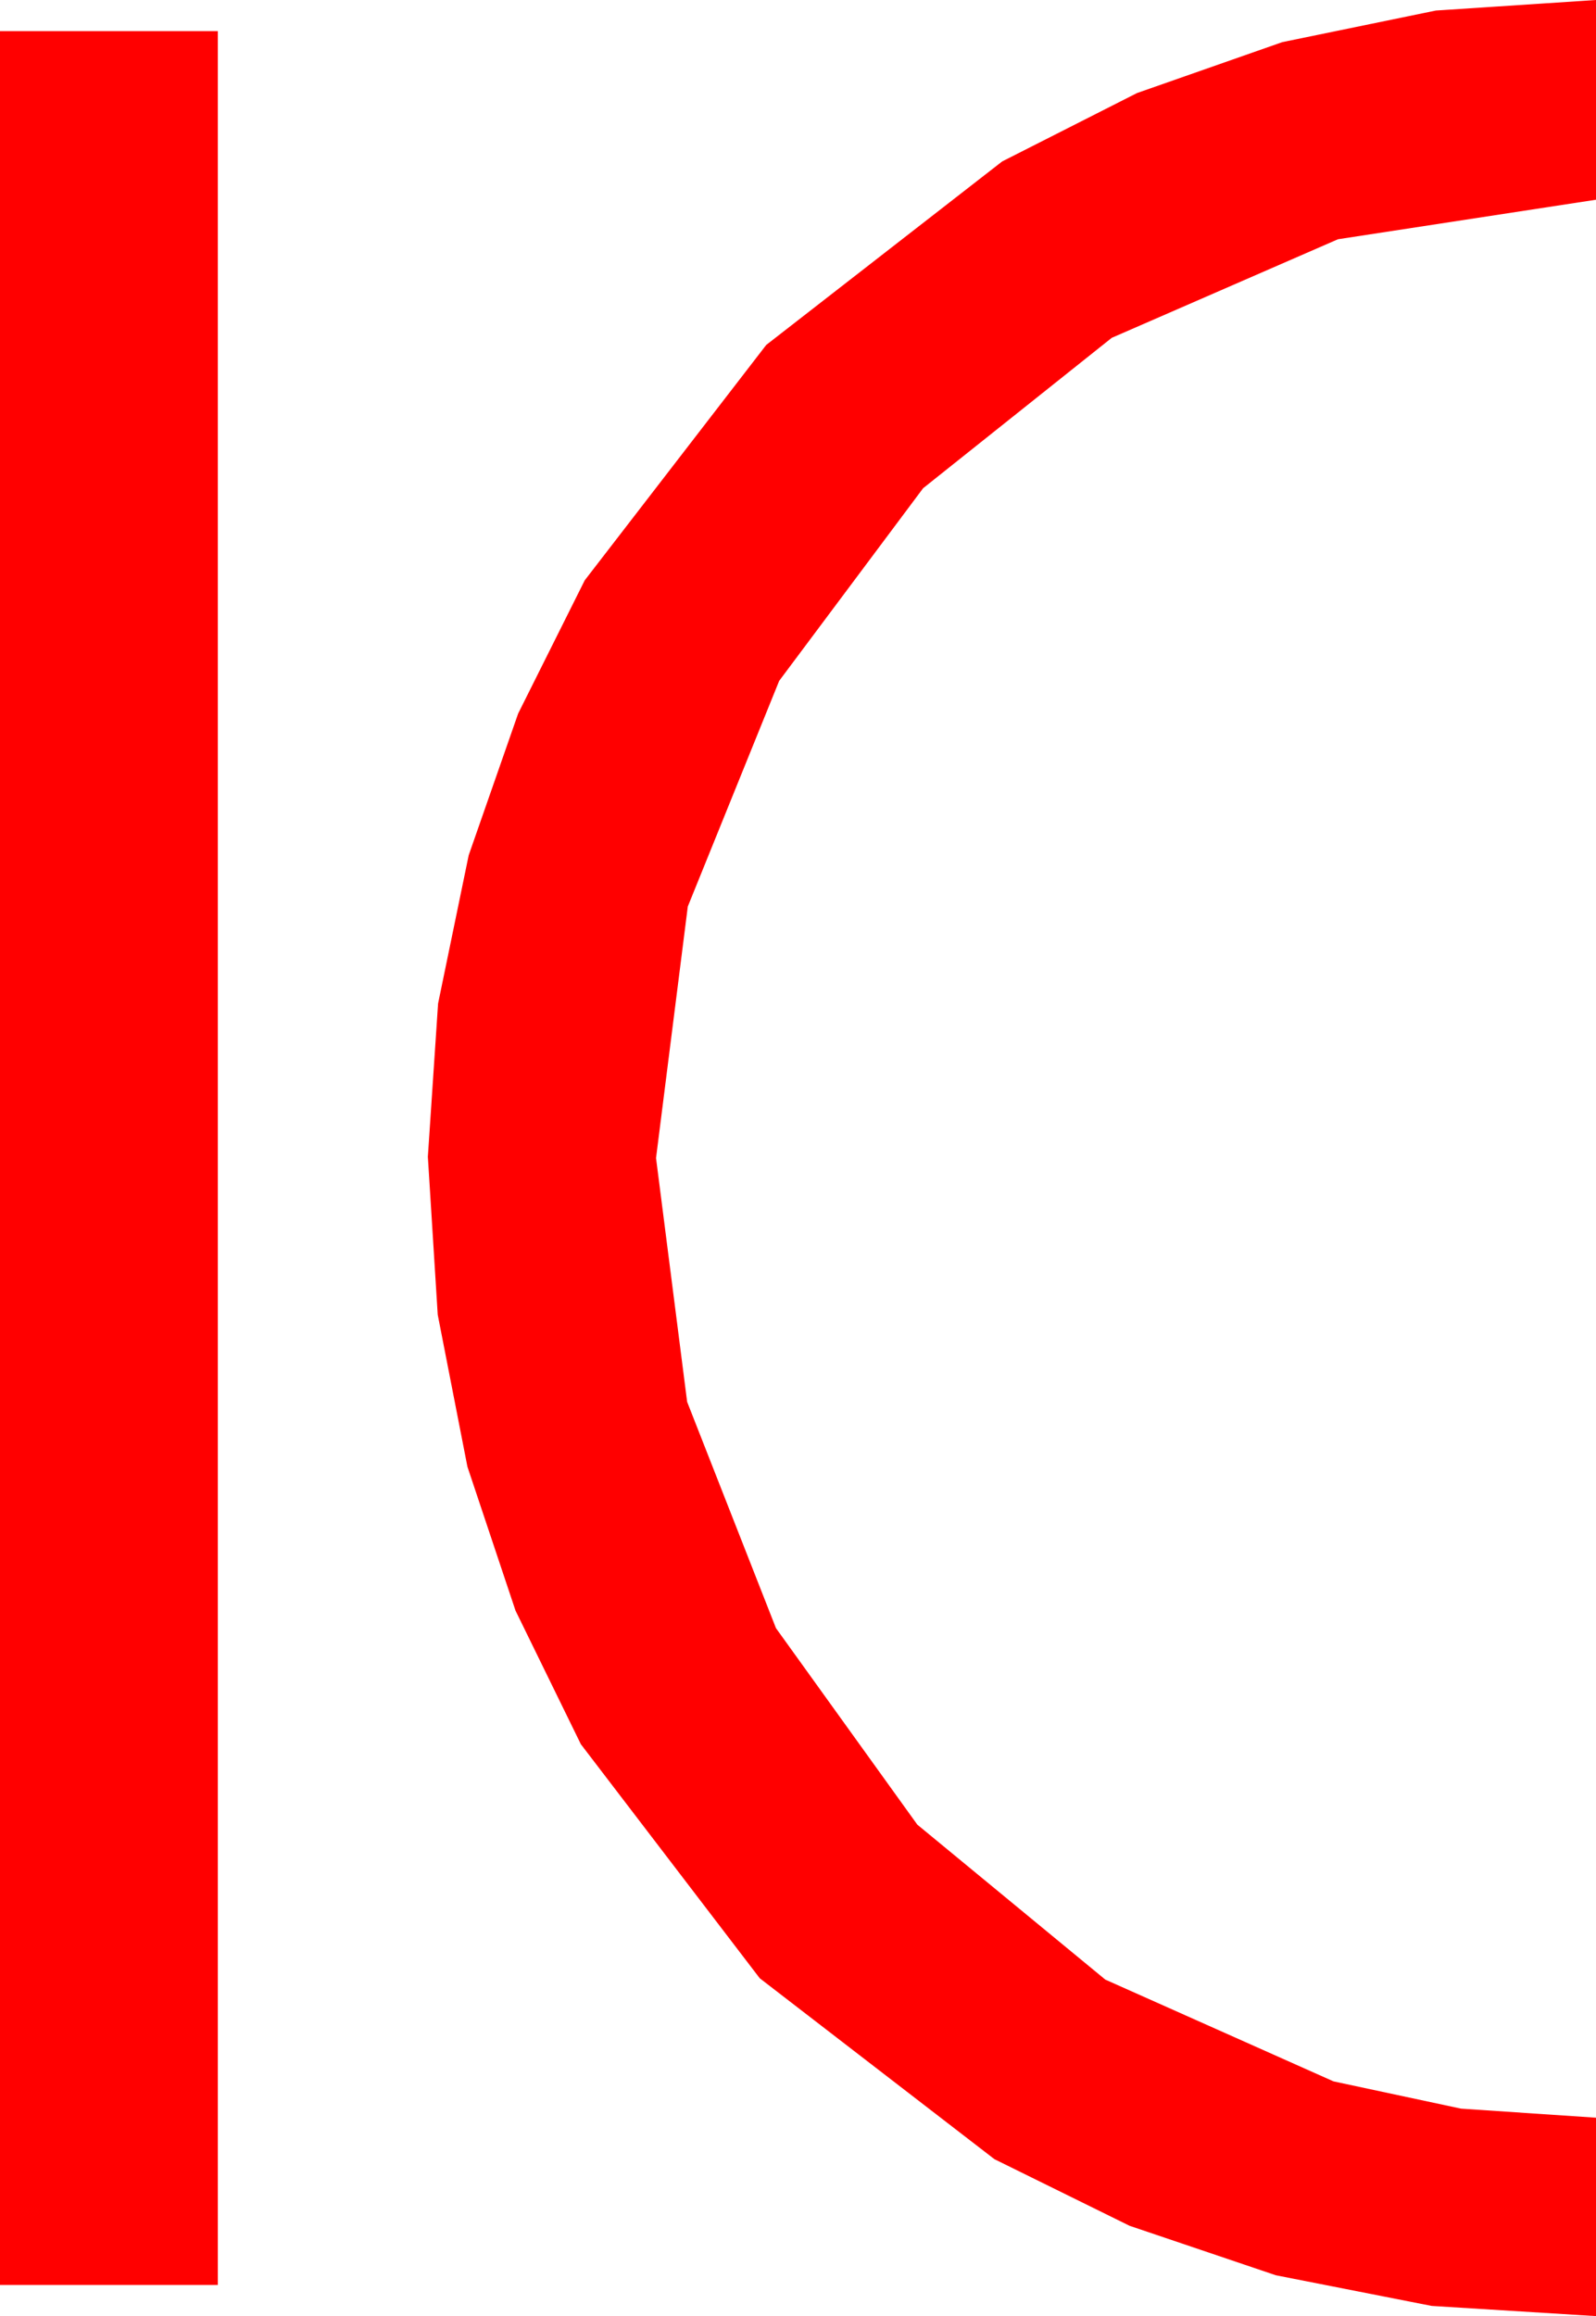 <?xml version="1.0" encoding="utf-8"?>
<!DOCTYPE svg PUBLIC "-//W3C//DTD SVG 1.1//EN" "http://www.w3.org/Graphics/SVG/1.1/DTD/svg11.dtd">
<svg width="36.064" height="52.324" xmlns="http://www.w3.org/2000/svg" xmlns:xlink="http://www.w3.org/1999/xlink" xmlns:xml="http://www.w3.org/XML/1998/namespace" version="1.1">
  <g>
    <g>
      <path style="fill:#FF0000;fill-opacity:1" d="M0,0.703L4.922,0.703 4.922,51.621 0,51.621 0,0.703z M36.064,0L36.064,4.512 30.234,5.405 25.122,7.632 20.859,11.03 17.607,15.381 15.542,20.479 14.824,26.162 15.527,31.67 17.534,36.782 20.728,41.221 24.976,44.722 30.132,47.021 33.014,47.637 36.064,47.842 36.064,52.324 32.351,52.094 28.828,51.401 25.525,50.284 22.471,48.779 17.168,44.692 13.125,39.404 11.649,36.387 10.562,33.135 9.891,29.7 9.668,26.133 9.899,22.672 10.591,19.321 11.708,16.121 13.213,13.11 17.314,7.793 22.646,3.647 25.693,2.102 28.975,0.952 32.446,0.238 36.064,0z" />
    </g>
  </g>
</svg>